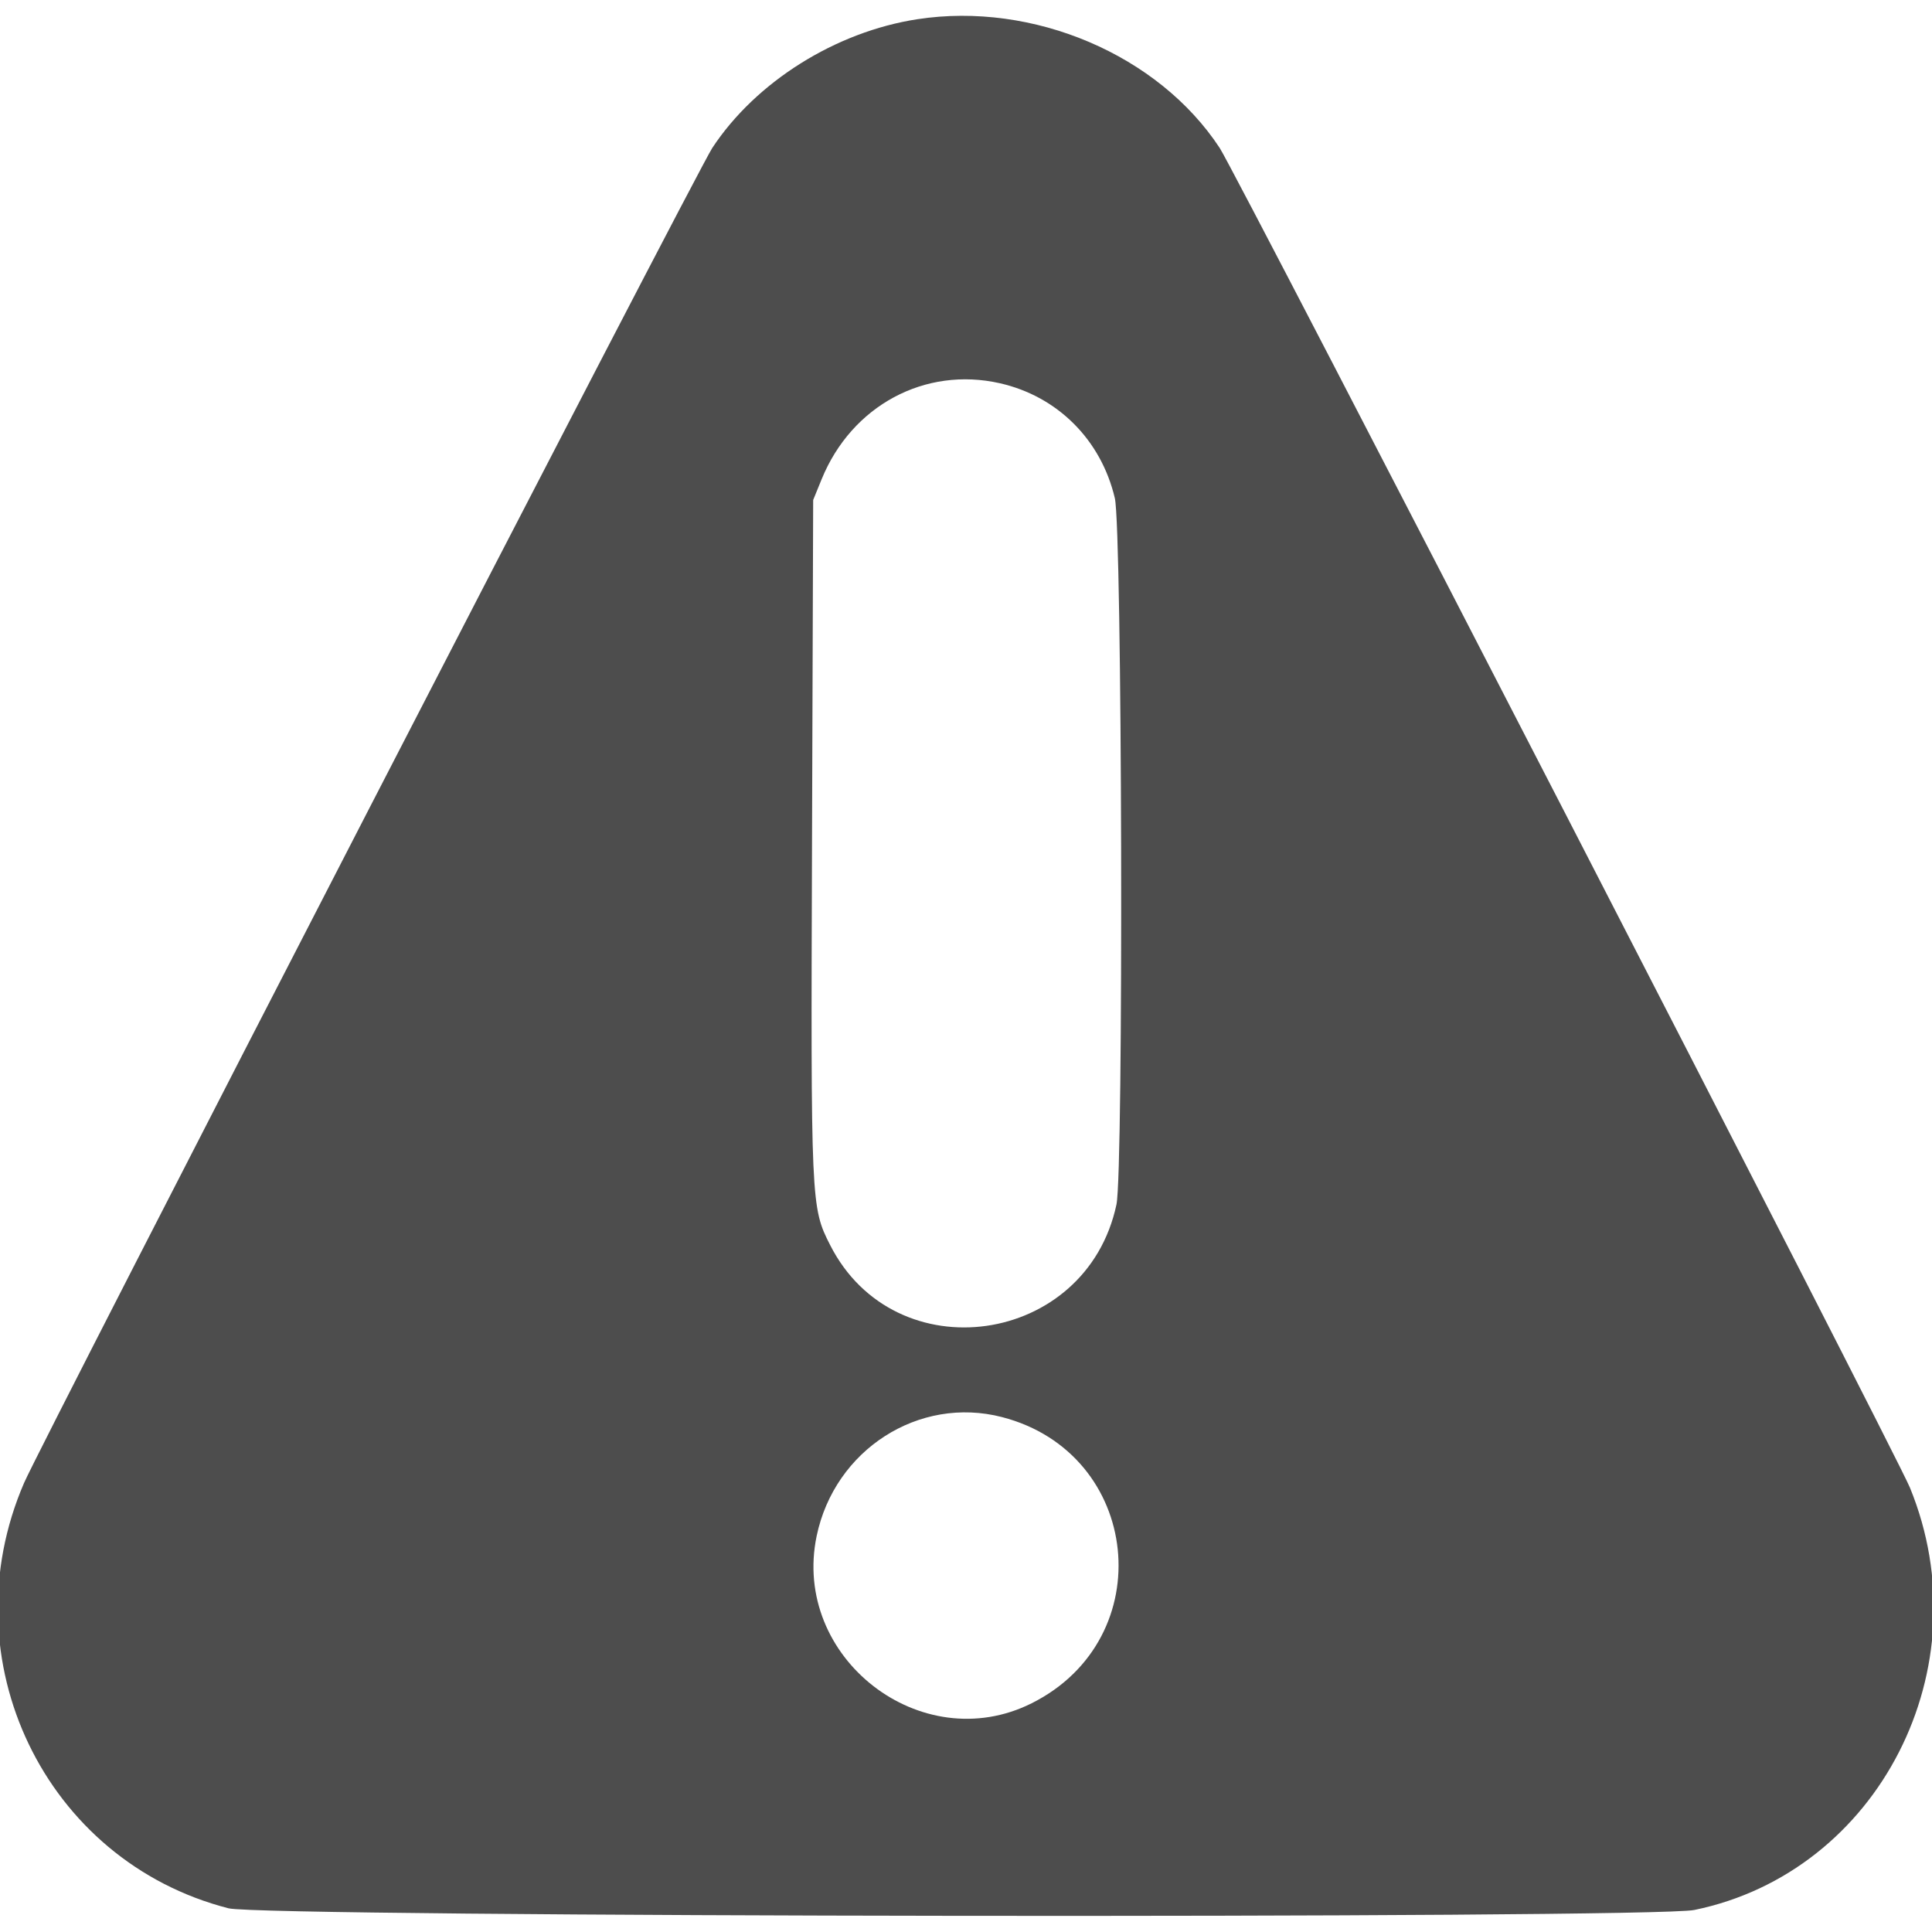 <svg id="svg" xmlns="http://www.w3.org/2000/svg" xmlns:xlink="http://www.w3.org/1999/xlink" width="100" height="100" viewBox="0, 0, 400,400"><g id="svgg"><path id="path0" d="M189.927 3.979 C 172.992 6.582,156.490 16.943,147.468 30.636 C 144.220 35.567,8.627 298.586,4.979 307.031 C -10.807 343.586,9.262 385.337,47.311 395.094 C 54.547 396.949,341.831 397.279,350.781 395.442 C 389.035 387.591,410.663 345.246,395.436 308.014 C 392.544 300.941,255.989 35.901,252.519 30.624 C 239.828 11.326,213.909 0.292,189.927 3.979 M207.035 79.351 C 218.964 82.064,227.971 91.073,230.814 103.136 C 232.341 109.615,232.648 242.331,231.152 249.376 C 224.931 278.673,185.338 284.287,171.873 257.781 C 167.890 249.940,167.864 249.372,168.121 173.828 L 168.359 103.516 170.112 99.219 C 176.324 83.985,191.501 75.818,207.035 79.351 M207.453 293.392 C 236.392 300.881,240.367 339.245,213.592 352.645 C 190.720 364.091,163.833 343.175,169.078 318.017 C 172.806 300.136,190.252 288.941,207.453 293.392 " stroke="none" fill="#4D4D4D" fill-rule="evenodd"></path></g></svg>
